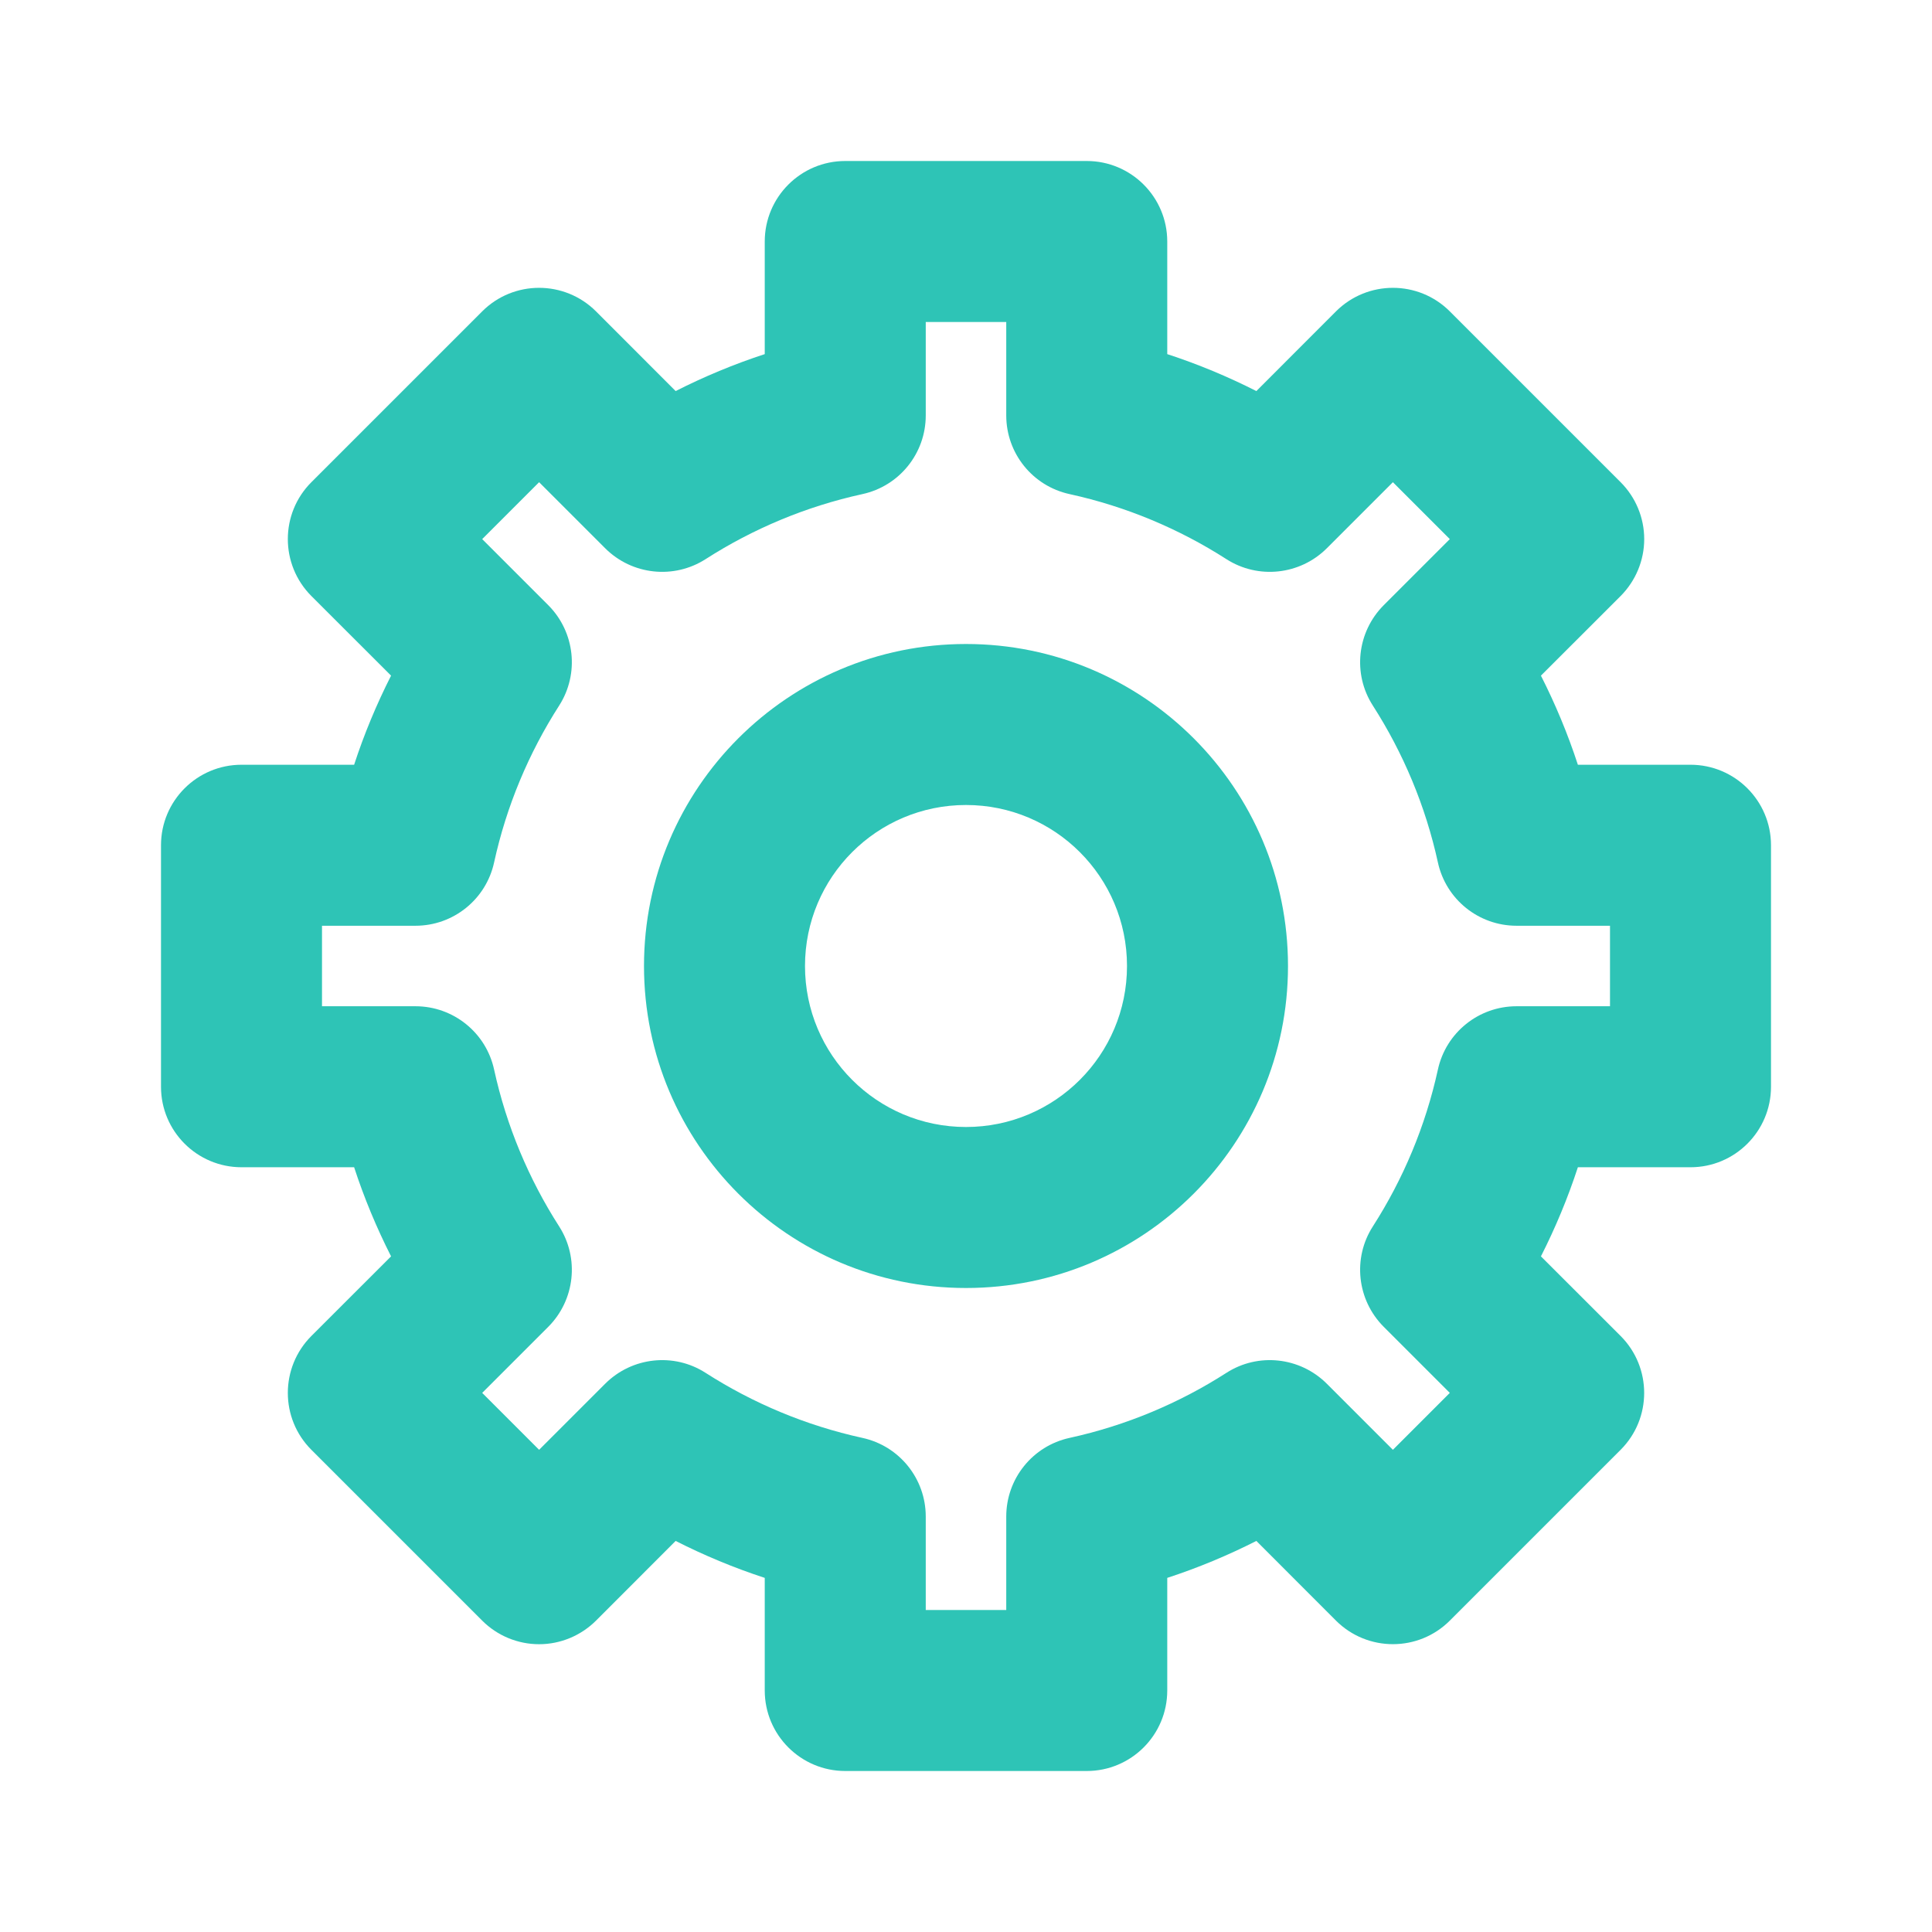 <svg width="24" height="24" viewBox="0 0 24 24" fill="none" xmlns="http://www.w3.org/2000/svg">
<path fill-rule="evenodd" clip-rule="evenodd" d="M9.5 3C9.5 2.448 9.948 2 10.5 2H13.5C14.052 2 14.5 2.448 14.5 3V4.399C14.883 4.524 15.252 4.678 15.607 4.858L16.596 3.868C16.987 3.478 17.62 3.478 18.01 3.868L20.132 5.99C20.319 6.177 20.425 6.431 20.425 6.697C20.425 6.962 20.319 7.216 20.132 7.404L19.142 8.393C19.322 8.748 19.476 9.117 19.601 9.5H21C21.552 9.5 22 9.948 22 10.5V13.5C22 14.052 21.552 14.5 21 14.5H19.601C19.476 14.883 19.322 15.252 19.142 15.607L20.132 16.596C20.522 16.987 20.522 17.62 20.132 18.01L18.01 20.132C17.62 20.522 16.987 20.522 16.596 20.132L15.607 19.142C15.252 19.322 14.883 19.476 14.5 19.601V21C14.5 21.552 14.052 22 13.5 22H10.5C9.948 22 9.5 21.552 9.5 21V19.601C9.117 19.476 8.748 19.322 8.393 19.142L7.404 20.132C7.216 20.319 6.962 20.425 6.697 20.425C6.431 20.425 6.177 20.319 5.99 20.132L3.868 18.01C3.478 17.62 3.478 16.987 3.868 16.596L4.858 15.607C4.678 15.252 4.524 14.883 4.399 14.5H3C2.448 14.5 2 14.052 2 13.5V10.5C2 9.948 2.448 9.5 3 9.5H4.399C4.524 9.117 4.678 8.748 4.858 8.393L3.868 7.404C3.478 7.013 3.478 6.38 3.868 5.99L5.99 3.868C6.38 3.478 7.013 3.478 7.404 3.868L8.393 4.858C8.748 4.678 9.117 4.524 9.5 4.399V3ZM11.5 4V5.161C11.5 5.631 11.173 6.038 10.713 6.138C10.01 6.292 9.353 6.569 8.765 6.946C8.37 7.199 7.851 7.143 7.518 6.811L6.697 5.99L5.99 6.697L6.811 7.518C7.143 7.851 7.199 8.37 6.946 8.765C6.569 9.353 6.292 10.01 6.138 10.713C6.038 11.173 5.631 11.5 5.161 11.5H4V12.5H5.161C5.631 12.5 6.038 12.827 6.138 13.287C6.292 13.99 6.569 14.647 6.946 15.235C7.199 15.63 7.143 16.149 6.811 16.482L5.99 17.303L6.697 18.01L7.518 17.189C7.851 16.857 8.37 16.8 8.765 17.054C9.353 17.431 10.01 17.708 10.713 17.862C11.173 17.962 11.5 18.369 11.5 18.839V20H12.5V18.839C12.5 18.369 12.827 17.962 13.287 17.862C13.99 17.708 14.647 17.431 15.235 17.054C15.63 16.8 16.149 16.857 16.482 17.189L17.303 18.01L18.01 17.303L17.189 16.482C16.857 16.149 16.8 15.63 17.054 15.235C17.431 14.647 17.708 13.99 17.862 13.287C17.962 12.827 18.369 12.5 18.839 12.5H20V11.5H18.839C18.369 11.5 17.962 11.173 17.862 10.713C17.708 10.01 17.431 9.353 17.054 8.765C16.8 8.37 16.857 7.851 17.189 7.518L18.01 6.697L17.303 5.99L16.482 6.811C16.149 7.143 15.63 7.199 15.235 6.946C14.647 6.569 13.99 6.292 13.287 6.138C12.827 6.038 12.5 5.631 12.5 5.161V4H11.5Z" fill="#2EC4B6"/>
<path fill-rule="evenodd" clip-rule="evenodd" d="M12 10C10.895 10 10 10.895 10 12C10 13.105 10.895 14 12 14C13.105 14 14 13.105 14 12C14 10.895 13.105 10 12 10ZM8 12C8 9.791 9.791 8 12 8C14.209 8 16 9.791 16 12C16 14.209 14.209 16 12 16C9.791 16 8 14.209 8 12Z" fill="#2EC4B6"/>
</svg>
